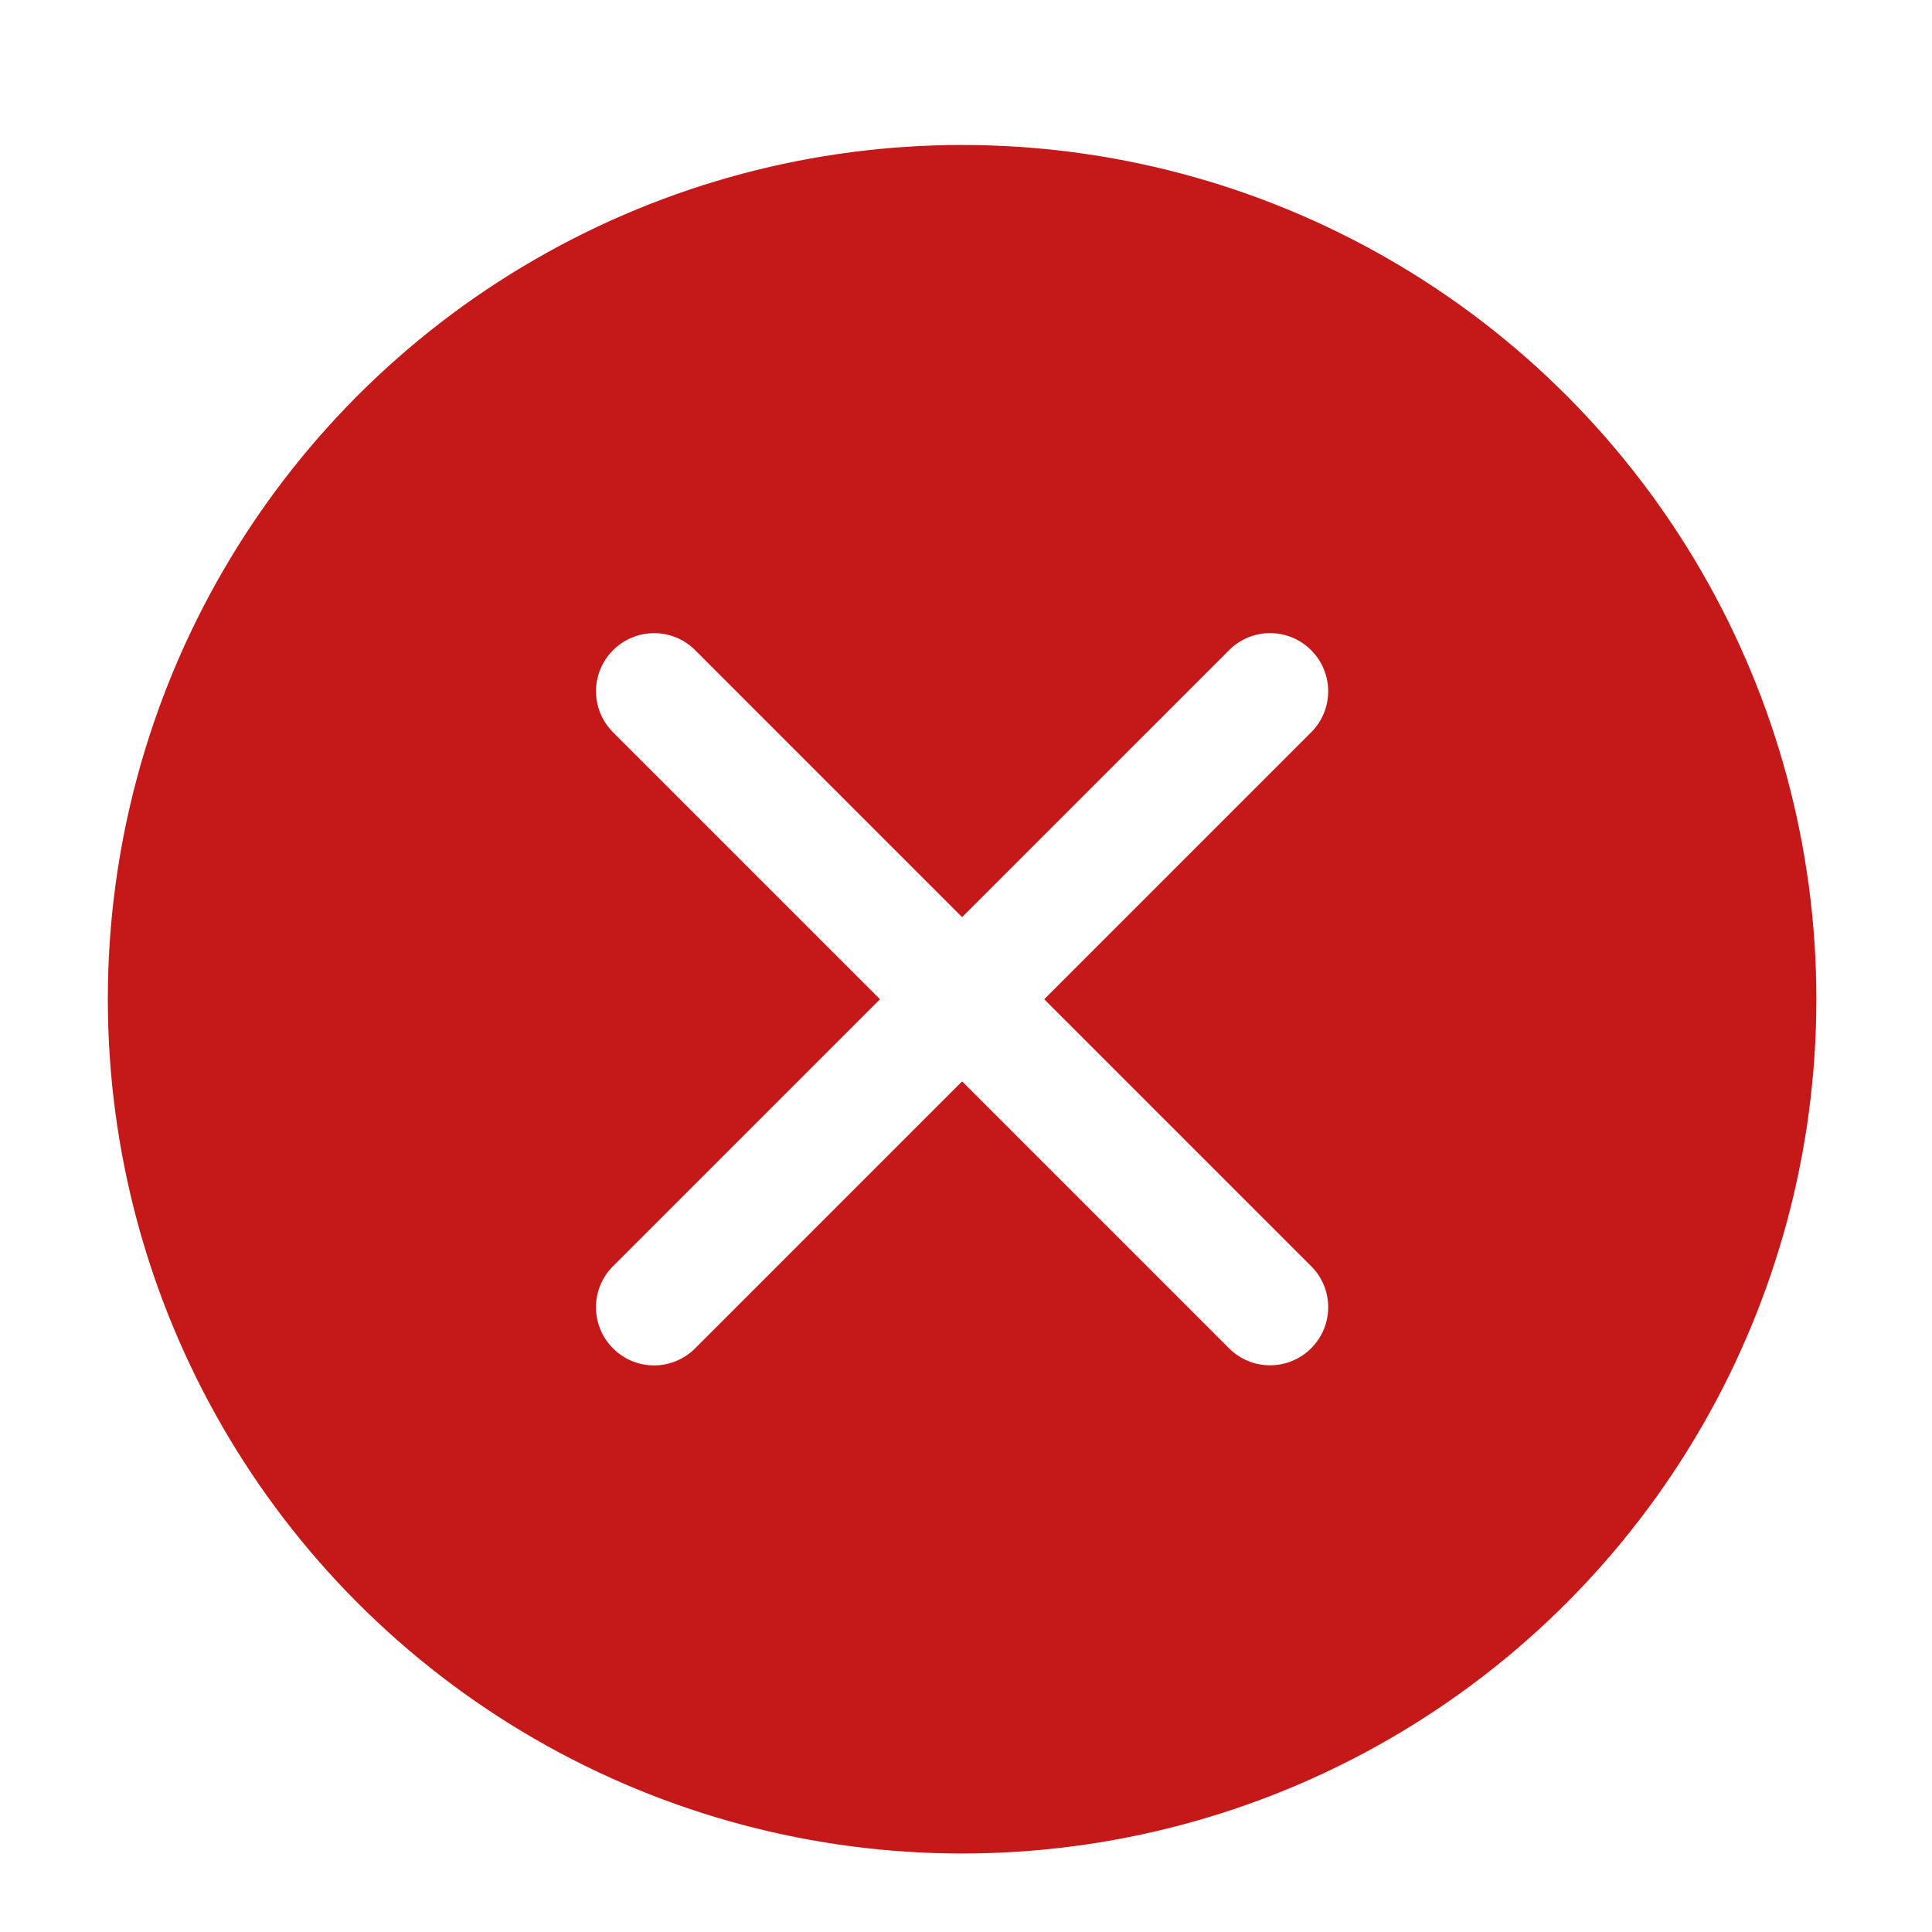 <?xml version="1.0" encoding="UTF-8"?>
<svg width="48" height="48" version="1.1" viewBox="0 0 48 48" xmlns="http://www.w3.org/2000/svg" xmlns:cc="http://creativecommons.org/ns#" xmlns:dc="http://purl.org/dc/elements/1.1/" xmlns:rdf="http://www.w3.org/1999/02/22-rdf-syntax-ns#">
 <title>deepin-multitasking-view</title>
 <defs>
  <filter id="filter850" color-interpolation-filters="sRGB">
   <feFlood flood-color="rgb(0,0,0)" flood-opacity=".196" result="flood"/>
   <feComposite in="flood" in2="SourceGraphic" operator="in" result="composite1"/>
   <feGaussianBlur in="composite1" result="blur" stdDeviation="1"/>
   <feOffset dx="0" dy="1" result="offset"/>
   <feComposite in="SourceGraphic" in2="offset" result="composite2"/>
  </filter>
 </defs>
 <g transform="matrix(.758 0 0 .758 -.353 -.188)" fill-rule="evenodd" filter="url(#filter850)">
  <circle id="Oval" cx="32" cy="32" r="28" fill="#c51818"/>
  <path id="Rectangle" d="m40.749 20.559c0.743-0.743 1.944-0.749 2.692 5.3e-5 0.743 0.743 0.746 1.946 5.3e-5 2.692l-20.191 20.191c-0.743 0.743-1.944 0.749-2.692-5.4e-5 -0.743-0.743-0.746-1.946-5.3e-5 -2.692z" fill="#fff"/>
  <path d="m43.441 40.748c0.743 0.743 0.748 1.943-5.3e-5 2.692-0.743 0.743-1.946 0.746-2.692 5.3e-5l-20.189-20.189c-0.743-0.743-0.748-1.943 5.3e-5 -2.692 0.743-0.743 1.946-0.746 2.692-5.3e-5z" fill="#fff"/>
 </g>
</svg>
